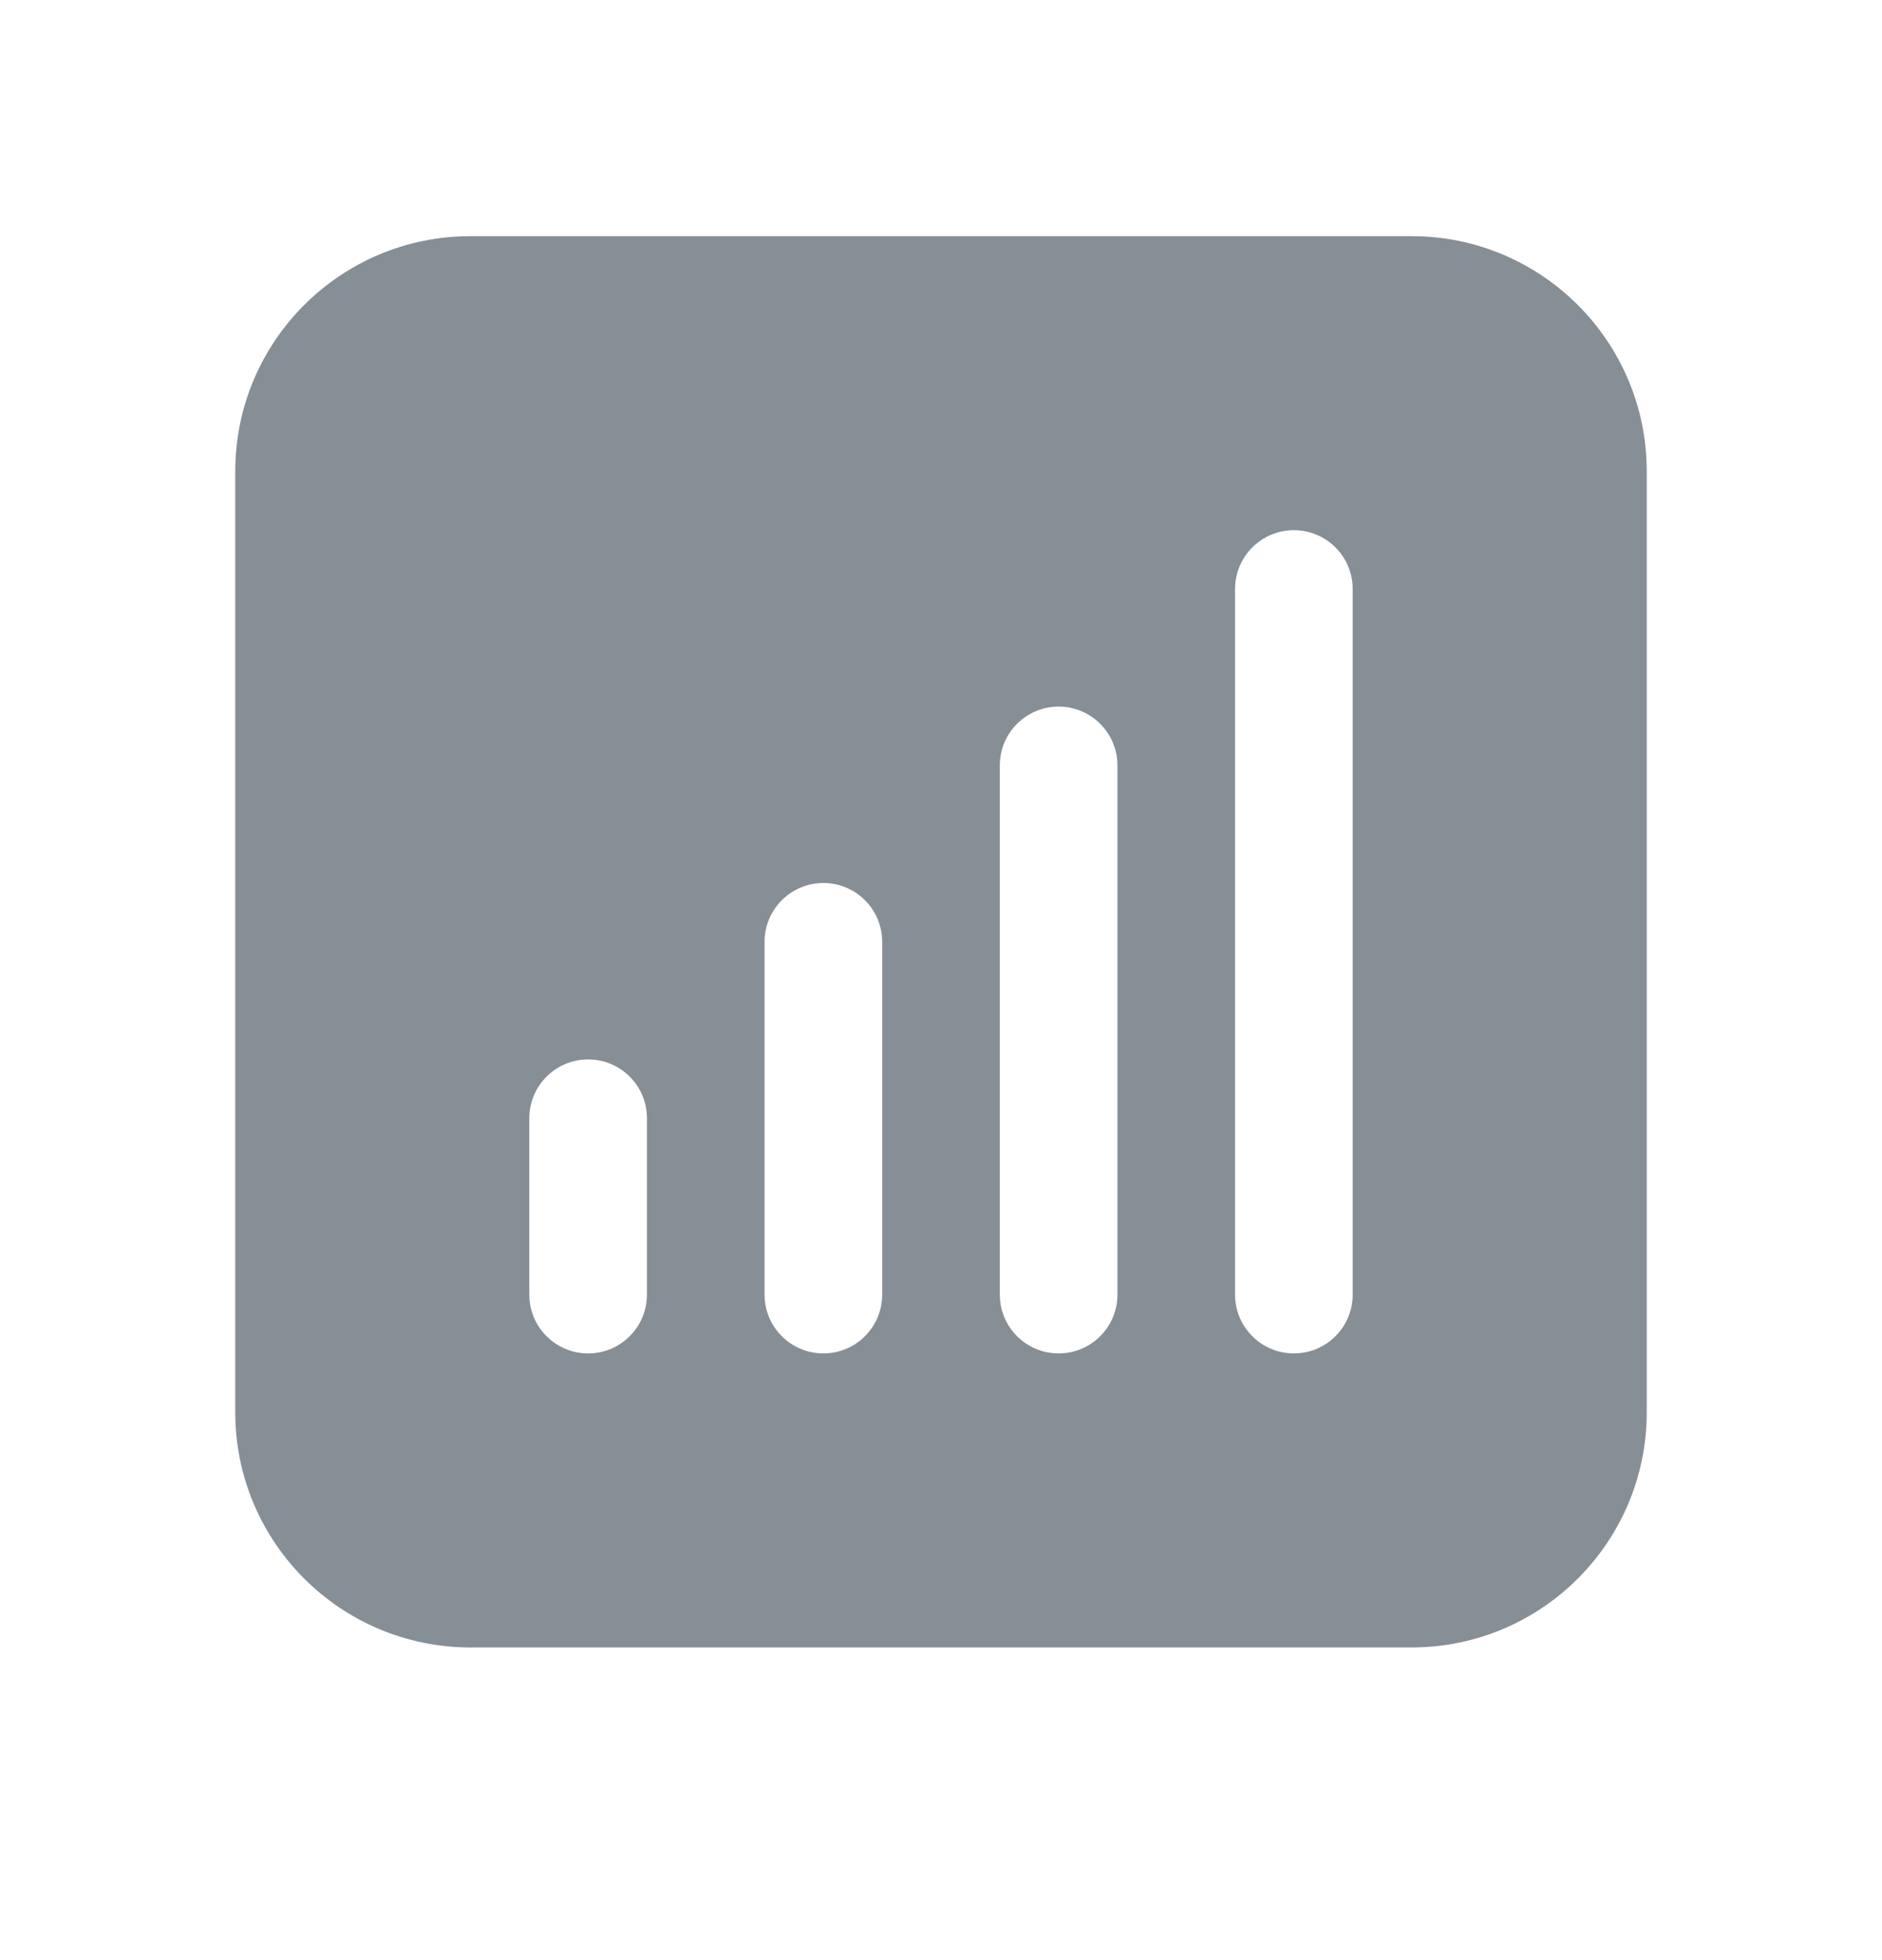 <svg width="24" height="25" viewBox="0 0 24 25" fill="none" xmlns="http://www.w3.org/2000/svg">
<path fill-rule="evenodd" clip-rule="evenodd" d="M3 6.012C3 4.355 4.343 3.012 6 3.012H18C19.657 3.012 21 4.355 21 6.012V18.012C21 19.669 19.657 21.012 18 21.012H6C4.343 21.012 3 19.669 3 18.012V6.012ZM7.5 13.512C7.914 13.512 8.25 13.848 8.25 14.262V16.512C8.25 16.926 7.914 17.262 7.5 17.262C7.086 17.262 6.75 16.926 6.75 16.512V14.262C6.75 13.848 7.086 13.512 7.5 13.512ZM11.25 12.012C11.25 11.598 10.914 11.262 10.5 11.262C10.086 11.262 9.75 11.598 9.75 12.012V16.512C9.75 16.926 10.086 17.262 10.5 17.262C10.914 17.262 11.25 16.926 11.25 16.512V12.012ZM13.5 9.012C13.914 9.012 14.25 9.348 14.25 9.762V16.512C14.25 16.926 13.914 17.262 13.5 17.262C13.086 17.262 12.75 16.926 12.75 16.512V9.762C12.75 9.348 13.086 9.012 13.5 9.012ZM17.25 7.512C17.25 7.098 16.914 6.762 16.5 6.762C16.086 6.762 15.75 7.098 15.75 7.512V16.512C15.75 16.926 16.086 17.262 16.5 17.262C16.914 17.262 17.25 16.926 17.25 16.512V7.512Z" fill="#868E96"/>
</svg>
